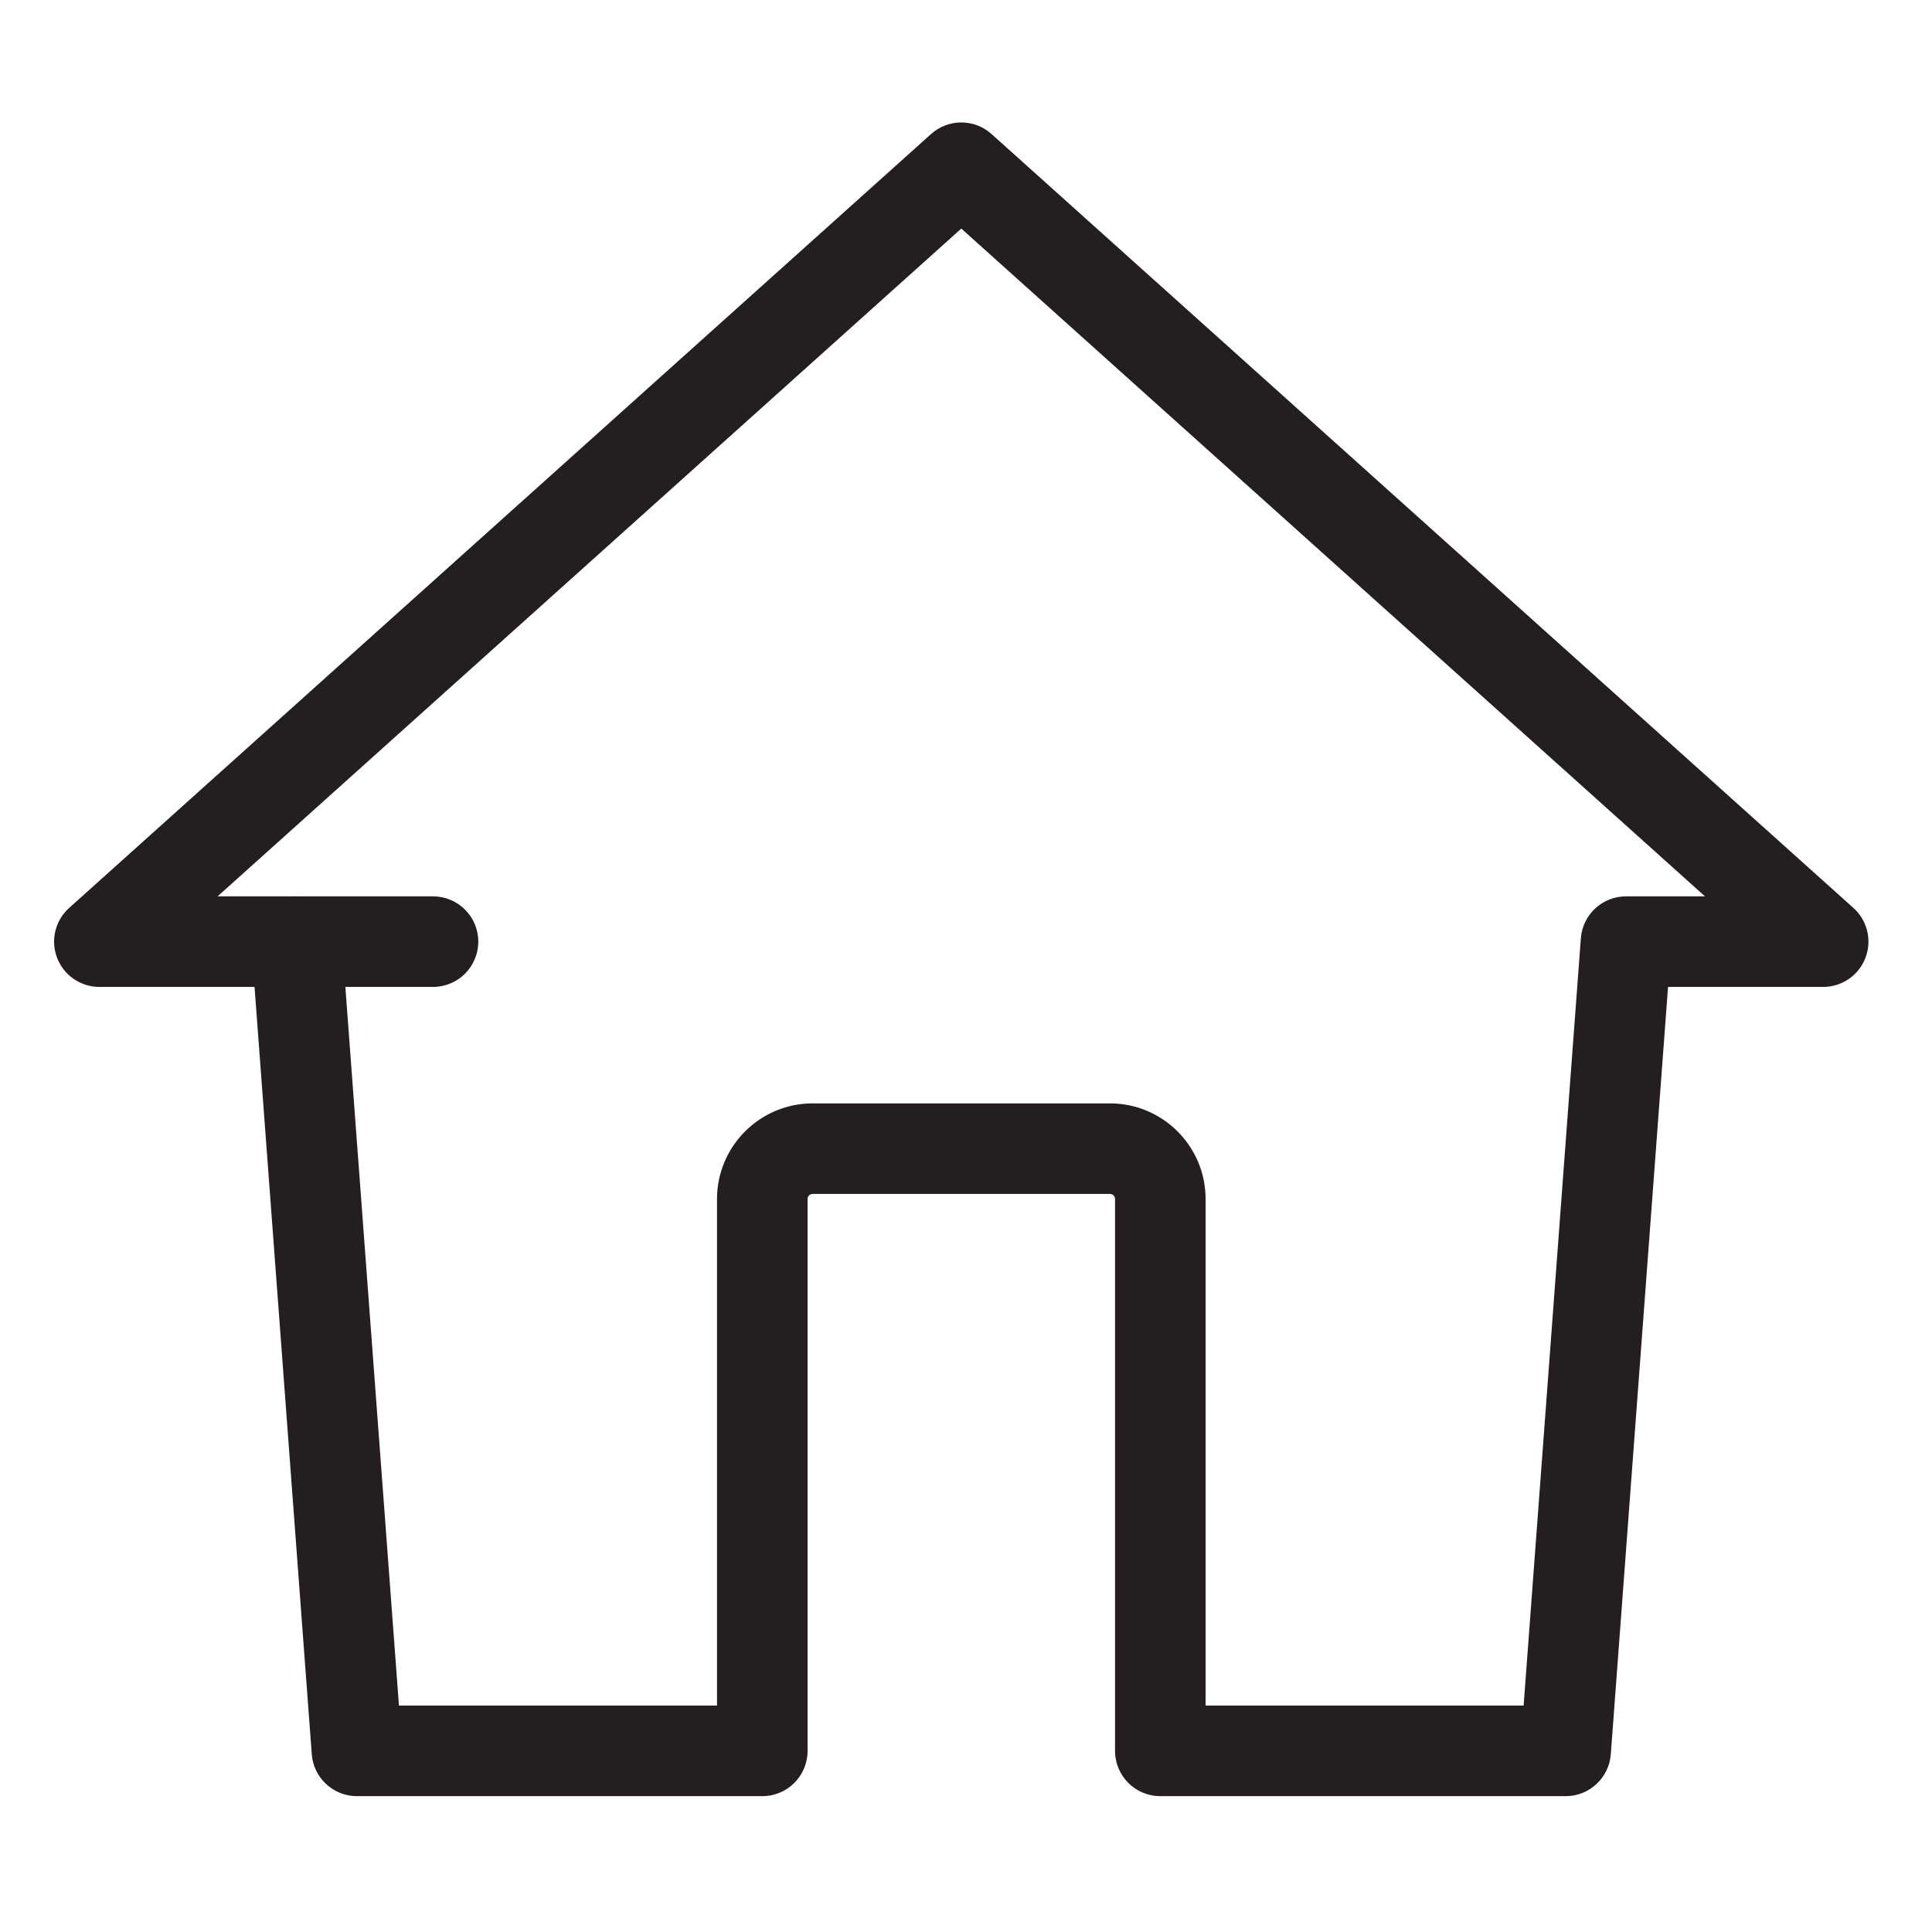 <?xml version="1.0" encoding="iso-8859-1"?>
<!-- Generator: Adobe Illustrator 18.1.1, SVG Export Plug-In . SVG Version: 6.00 Build 0)  -->
<!DOCTYPE svg PUBLIC "-//W3C//DTD SVG 1.1//EN" "http://www.w3.org/Graphics/SVG/1.1/DTD/svg11.dtd">
<svg version="1.1" xmlns="http://www.w3.org/2000/svg" xmlns:xlink="http://www.w3.org/1999/xlink" x="0px" y="0px"
	 viewBox="0 0 64 64" style="enable-background:new 0 0 64 64;" xml:space="preserve">
<g id="house">
	<g id="XMLID_626_">
		<g id="XMLID_631_">
			<path style="fill:none;stroke:#231F20;stroke-width:3;stroke-linecap:round;stroke-linejoin:round;stroke-miterlimit:10;" d="
				M43.362,58"/>
		</g>
		<g id="XMLID_630_">
			<path style="fill:none;stroke:#231F20;stroke-width:3;stroke-linecap:round;stroke-linejoin:round;stroke-miterlimit:10;" d="
				M25.251,58"/>
		</g>
		<g id="XMLID_628_">
			<g id="XMLID_629_">
				<path style="fill:#231F20;" d="M51.864,59.5H38.437c-0.829,0-1.5-0.672-1.5-1.5V39.718c0-0.092-0.075-0.167-0.167-0.167h-9.851
					c-0.092,0-0.167,0.075-0.167,0.167V58c0,0.828-0.671,1.5-1.5,1.5H11.824c-0.785,0-1.438-0.605-1.496-1.389L8.432,32.693H3.292
					c-0.622,0-1.178-0.383-1.401-0.964c-0.222-0.58-0.063-1.237,0.399-1.652L30.842,4.44c0.569-0.512,1.435-0.512,2.004,0
					l28.551,25.637c0.462,0.415,0.621,1.072,0.399,1.652c-0.223,0.581-0.779,0.964-1.401,0.964h-5.139l-1.896,25.418
					C53.301,58.895,52.649,59.5,51.864,59.5z M39.937,56.5h10.535l1.896-25.418c0.058-0.783,0.71-1.389,1.496-1.389h2.616
					L31.844,7.572L7.208,29.693h2.616c0.785,0,1.438,0.605,1.496,1.389L13.216,56.5h10.536V39.718c0-1.746,1.421-3.167,3.167-3.167
					h9.851c1.746,0,3.167,1.421,3.167,3.167V56.5z"/>
			</g>
		</g>
		<g id="XMLID_627_">
			<path style="fill:#231F20;" d="M14.344,32.693h-4.52c-0.829,0-1.5-0.672-1.5-1.5s0.671-1.5,1.5-1.5h4.52
				c0.829,0,1.5,0.672,1.5,1.5S15.172,32.693,14.344,32.693z"/>
		</g>
	</g>
</g>
<g id="Layer_1">
</g>
</svg>
